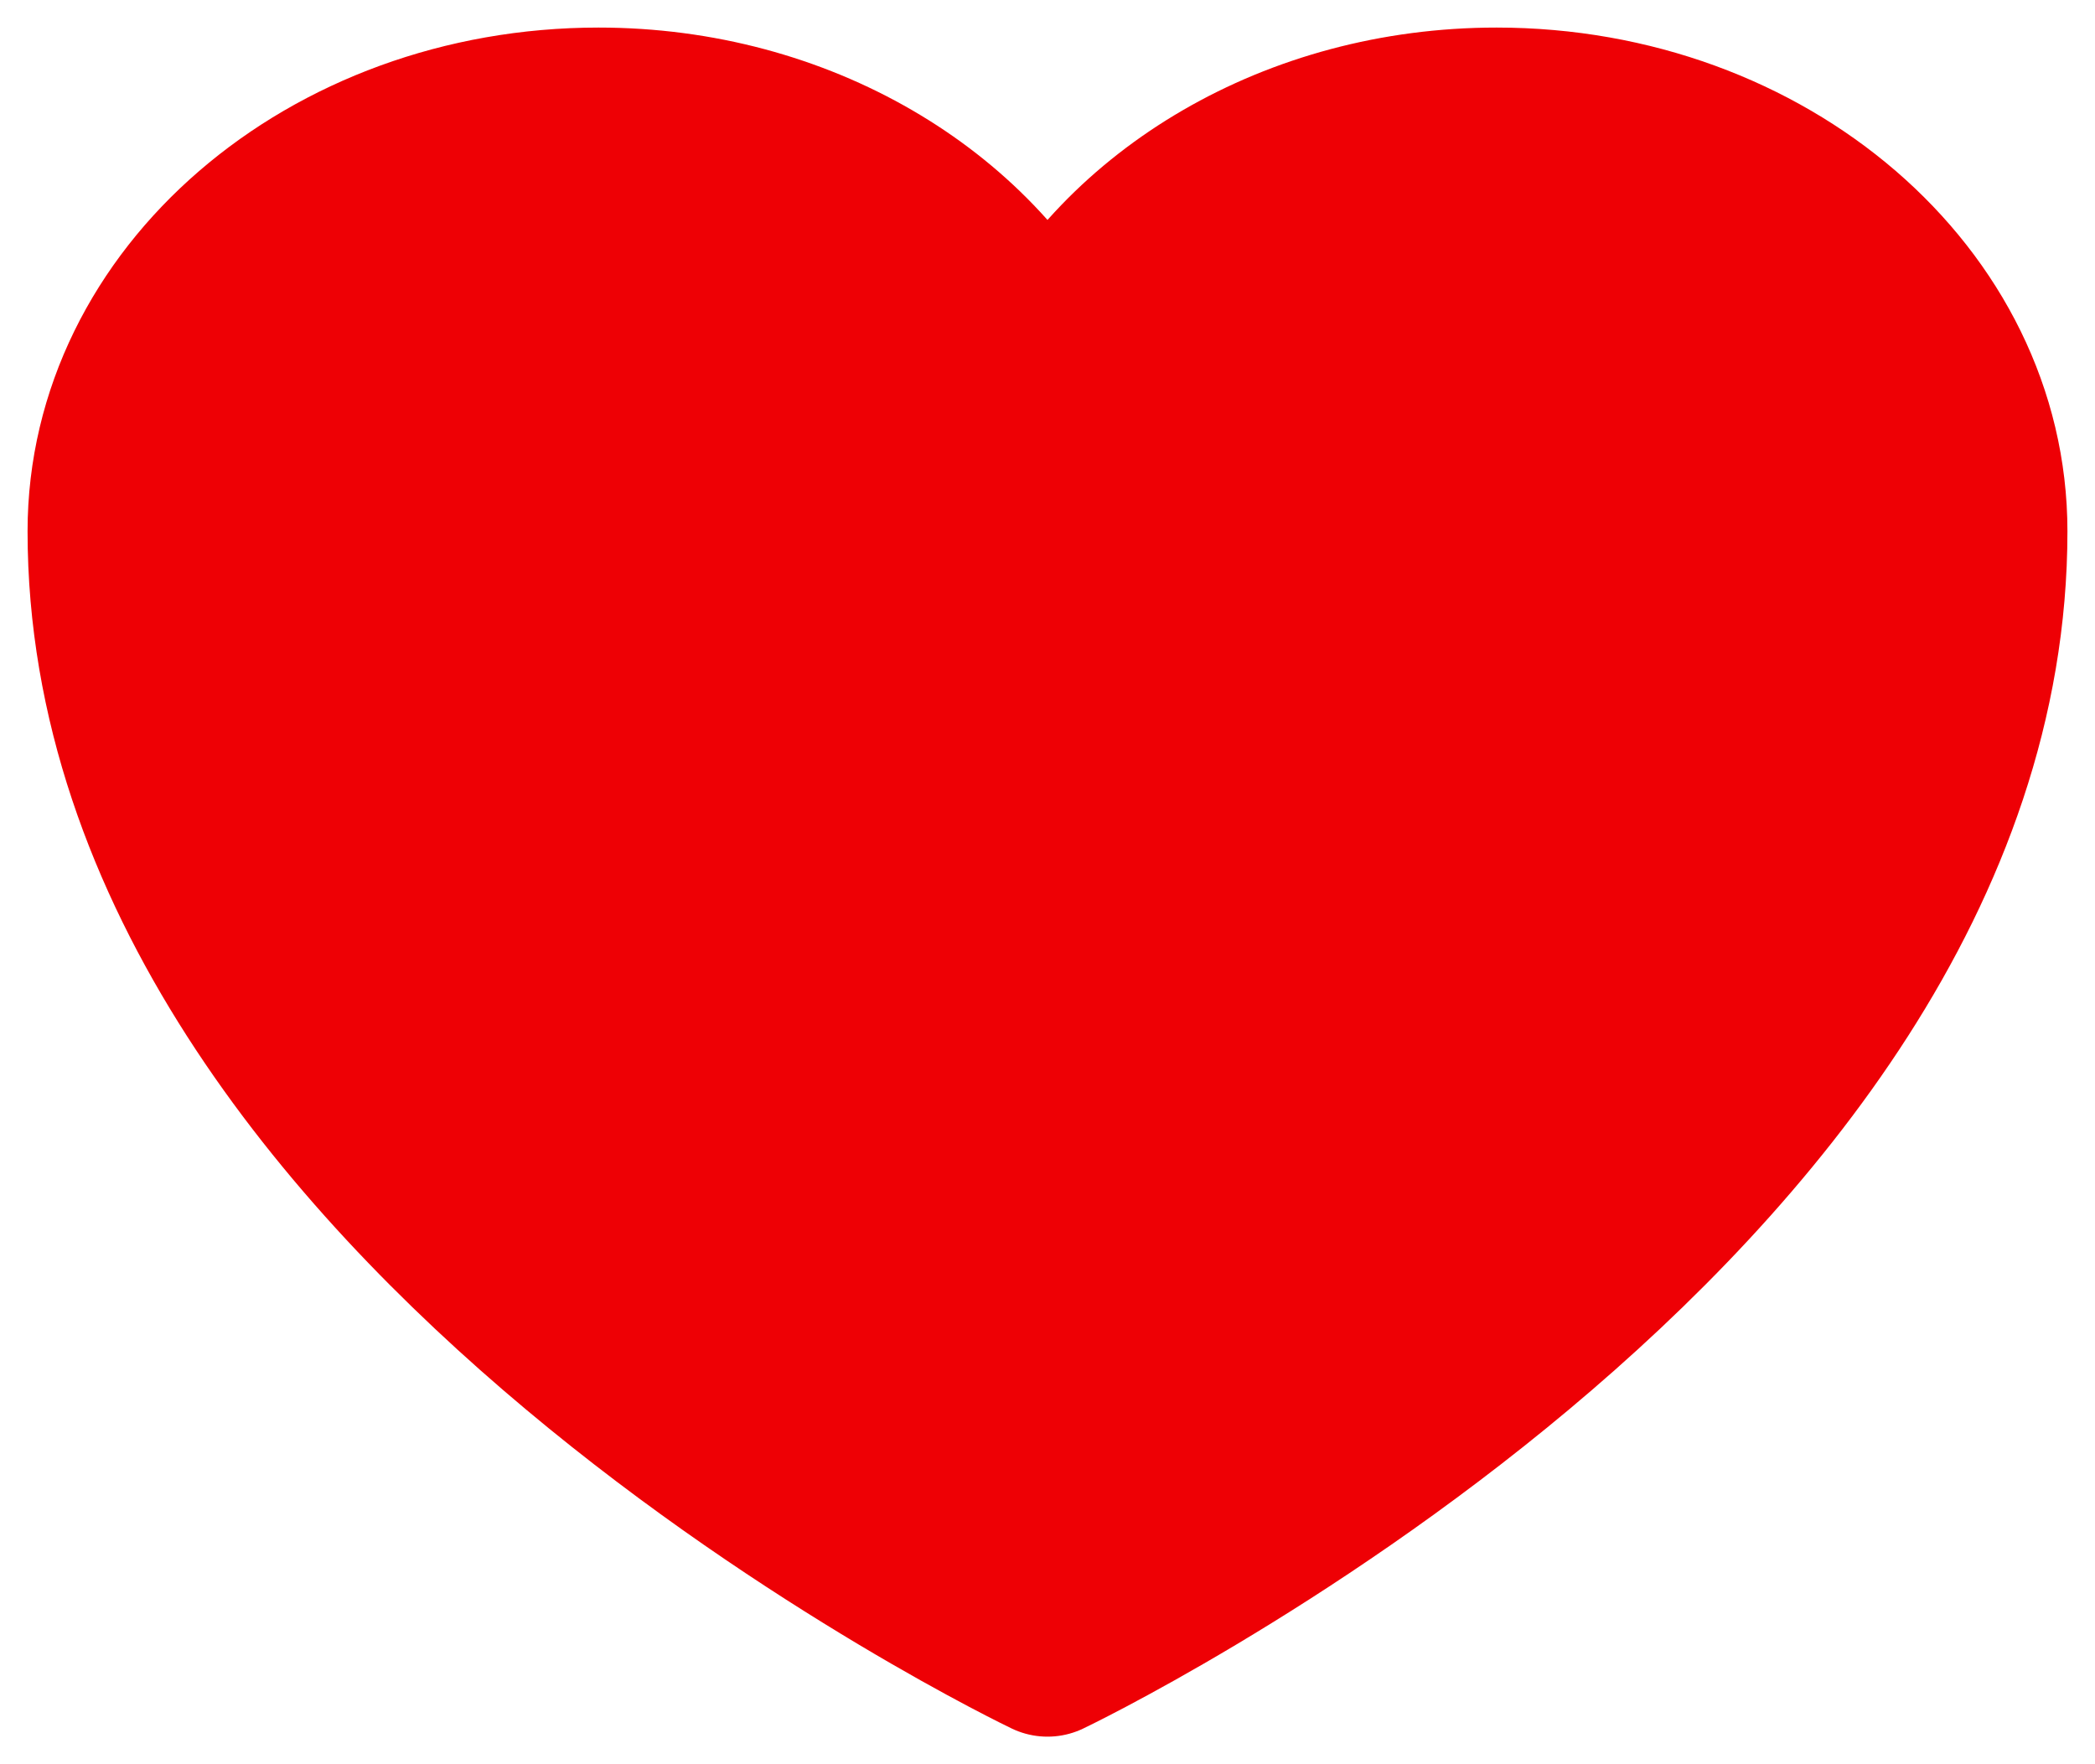 <svg width="19" height="16" viewBox="0 0 19 16" fill="none" xmlns="http://www.w3.org/2000/svg">
<path d="M18 4.818C18 2.71 16.018 1 13.573 1C11.745 1 10.175 1.955 9.5 3.319C8.825 1.955 7.255 1 5.428 1C2.981 1 1 2.71 1 4.818C1 10.944 9.5 15 9.5 15C9.5 15 18 10.944 18 4.818Z" fill="#EE0005" stroke="#EE0005" stroke-width="1.5" stroke-linecap="round" stroke-linejoin="round"/>
</svg>
